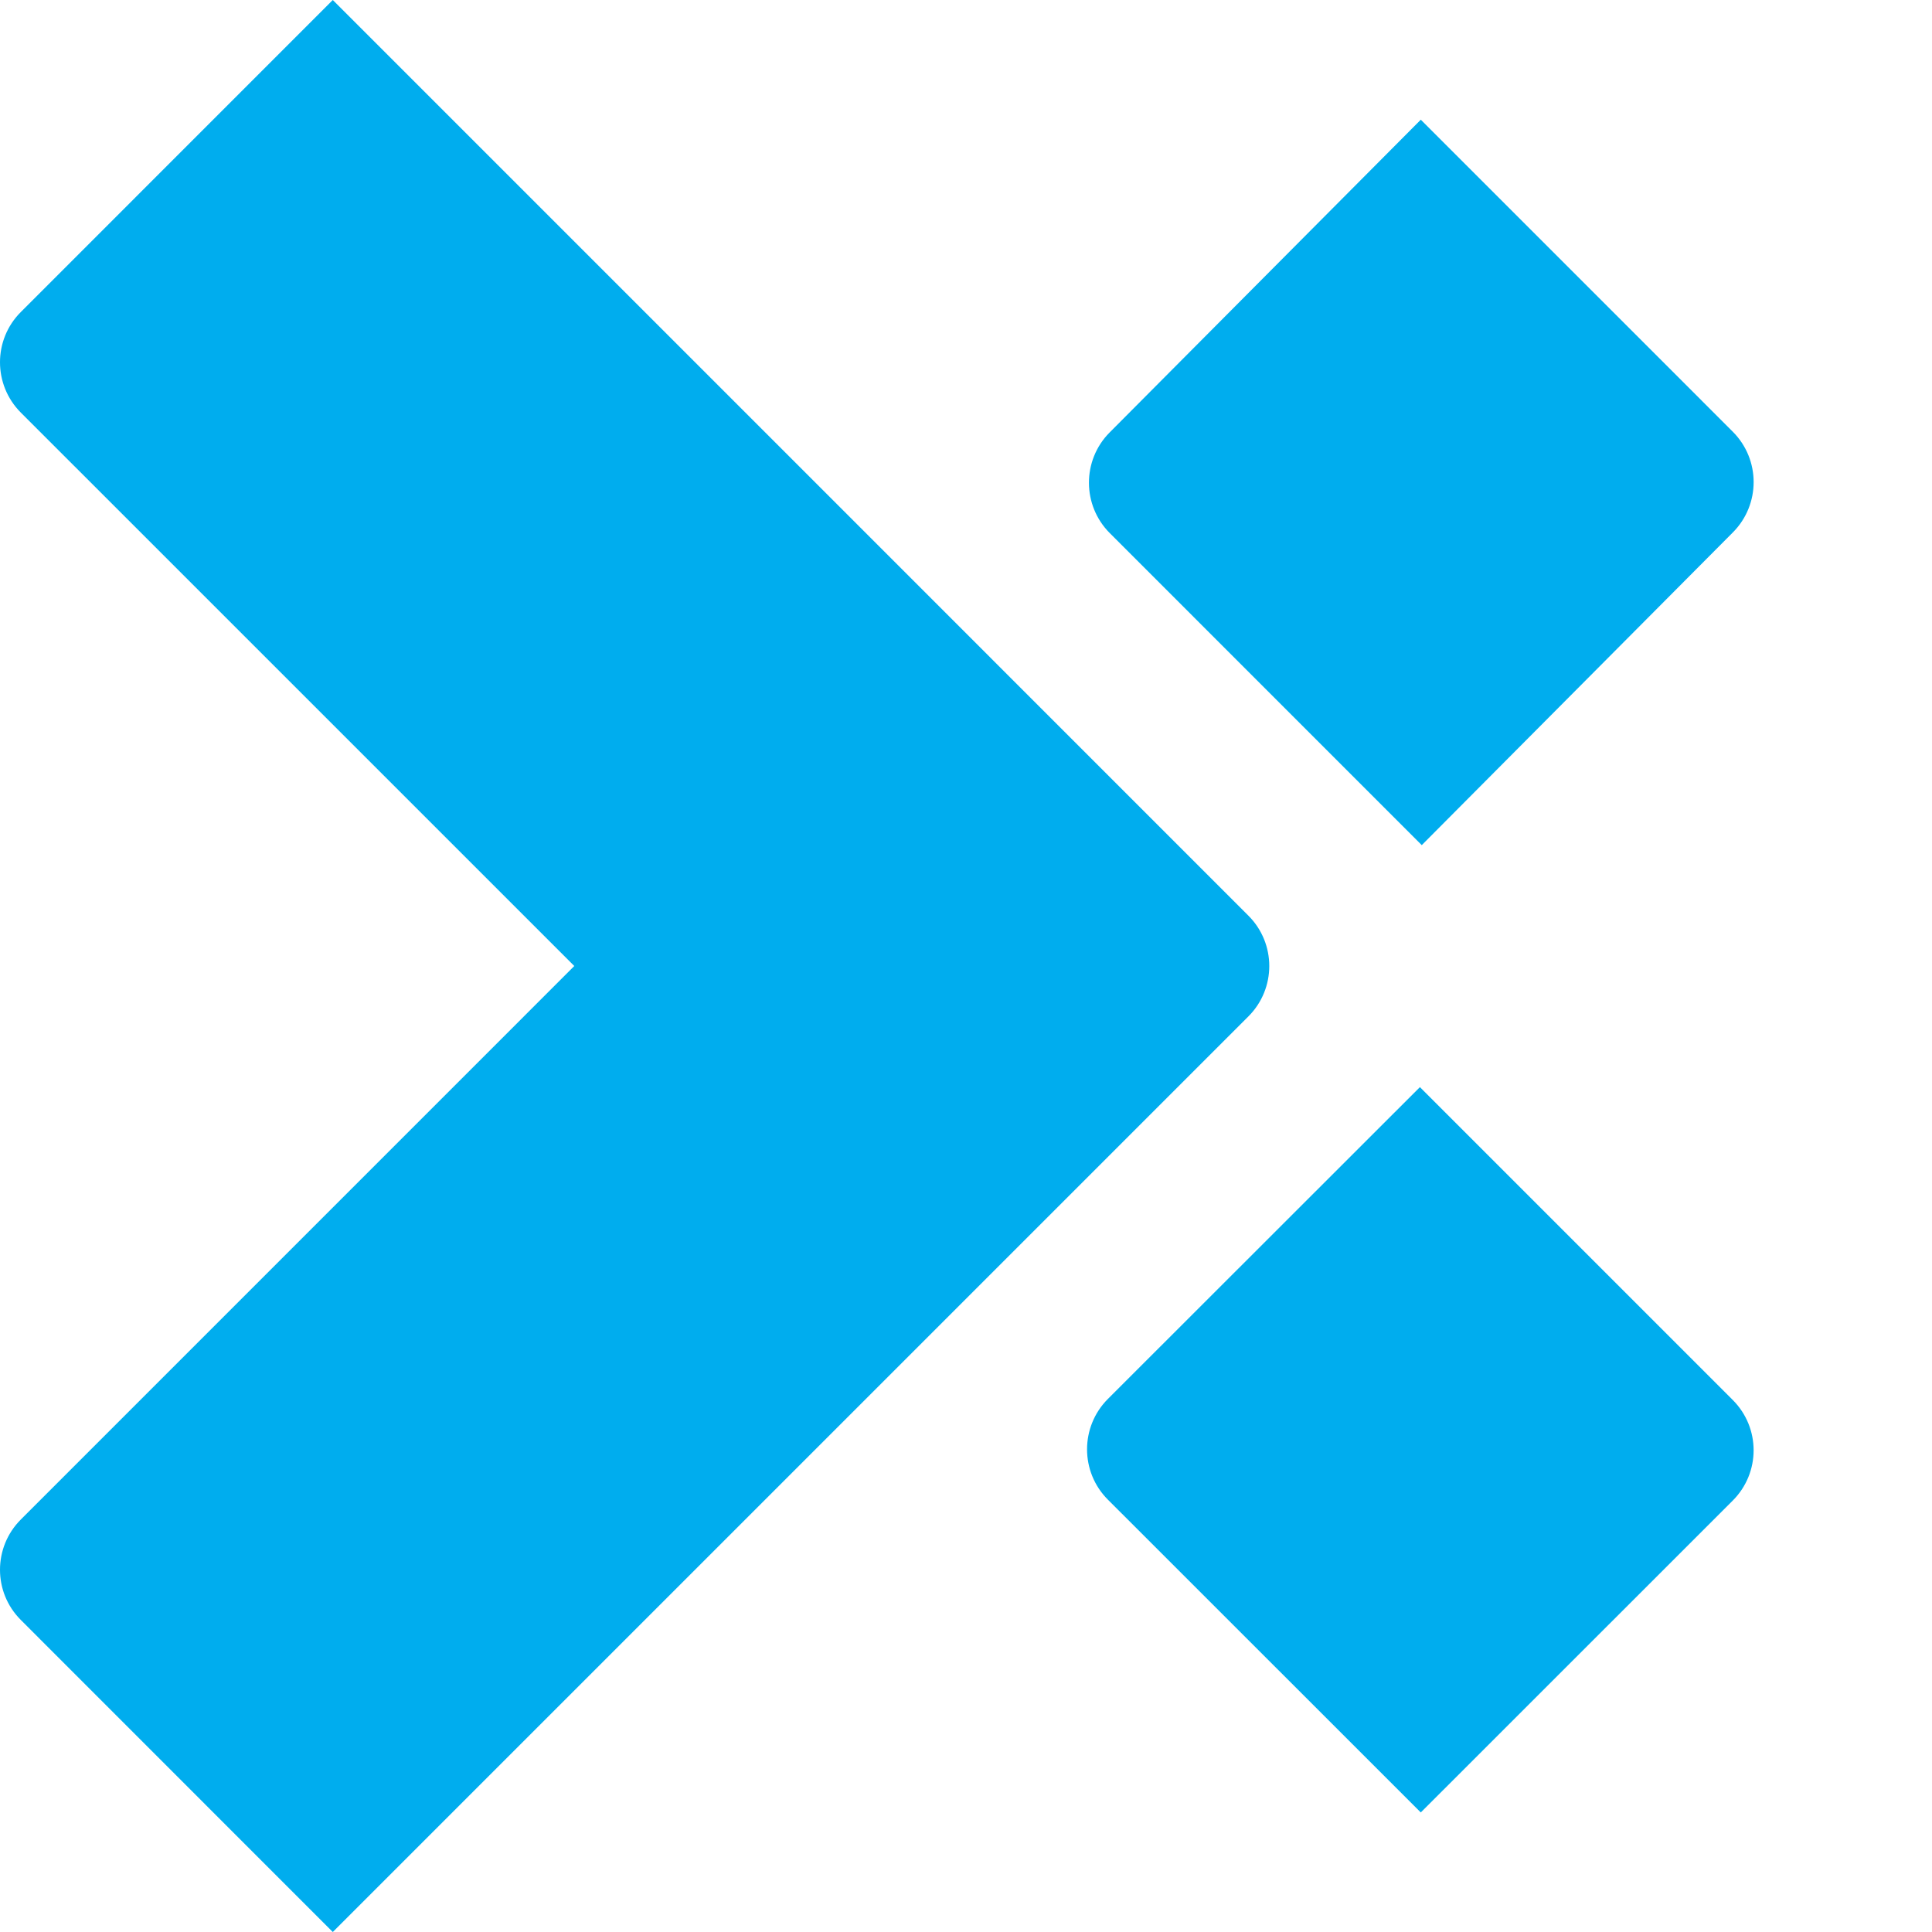 <?xml version="1.0" encoding="utf-8"?>
<!--
  ~ @author Antonio Gatta <a.gatta@xeader.com>
  ~ @url http://www.xeader.com
  ~ @copyright Copyright (c) 2017
  ~ @license All right reserved
  -->

<!-- Generator: Adobe Illustrator 16.0.0, SVG Export Plug-In . SVG Version: 6.00 Build 0)  -->
<!DOCTYPE svg PUBLIC "-//W3C//DTD SVG 1.0//EN" "http://www.w3.org/TR/2001/REC-SVG-20010904/DTD/svg10.dtd">
<svg version="1.0" id="Layer_1" xmlns="http://www.w3.org/2000/svg" xmlns:xlink="http://www.w3.org/1999/xlink" x="0px" y="0px"
	 width="282.355px" height="282.355px" viewBox="0 0 282.355 282.355" enable-background="new 0 0 282.355 282.355"
	 xml:space="preserve">
<path fill="#00ADEE" d="M253.23,219.31l-45.587,45.573l-45.731-45.716c-4.057-4.058-4.057-10.644,0-14.715l45.603-45.573
	l45.716,45.716C257.303,208.666,257.303,215.238,253.23,219.31z"/>
<path fill="#00ADEE" d="M253.23,63.081c4.072,4.064,4.072,10.651,0.029,14.723l-45.474,45.709l-45.588-45.595
	c-4.058-4.058-4.071-10.65-0.028-14.715l45.474-45.709L253.23,63.081z"/>
<path fill="#00ADEE" d="M119.225,70.589L48.636,0L3.048,45.595c-4.064,4.05-4.064,10.644,0,14.708l80.882,80.875l-80.882,80.89
	c-4.064,4.058-4.064,10.644,0,14.687l45.588,45.602l133.821-133.82c4.057-4.064,4.057-10.65,0-14.708L119.225,70.589z"/>
</svg>
